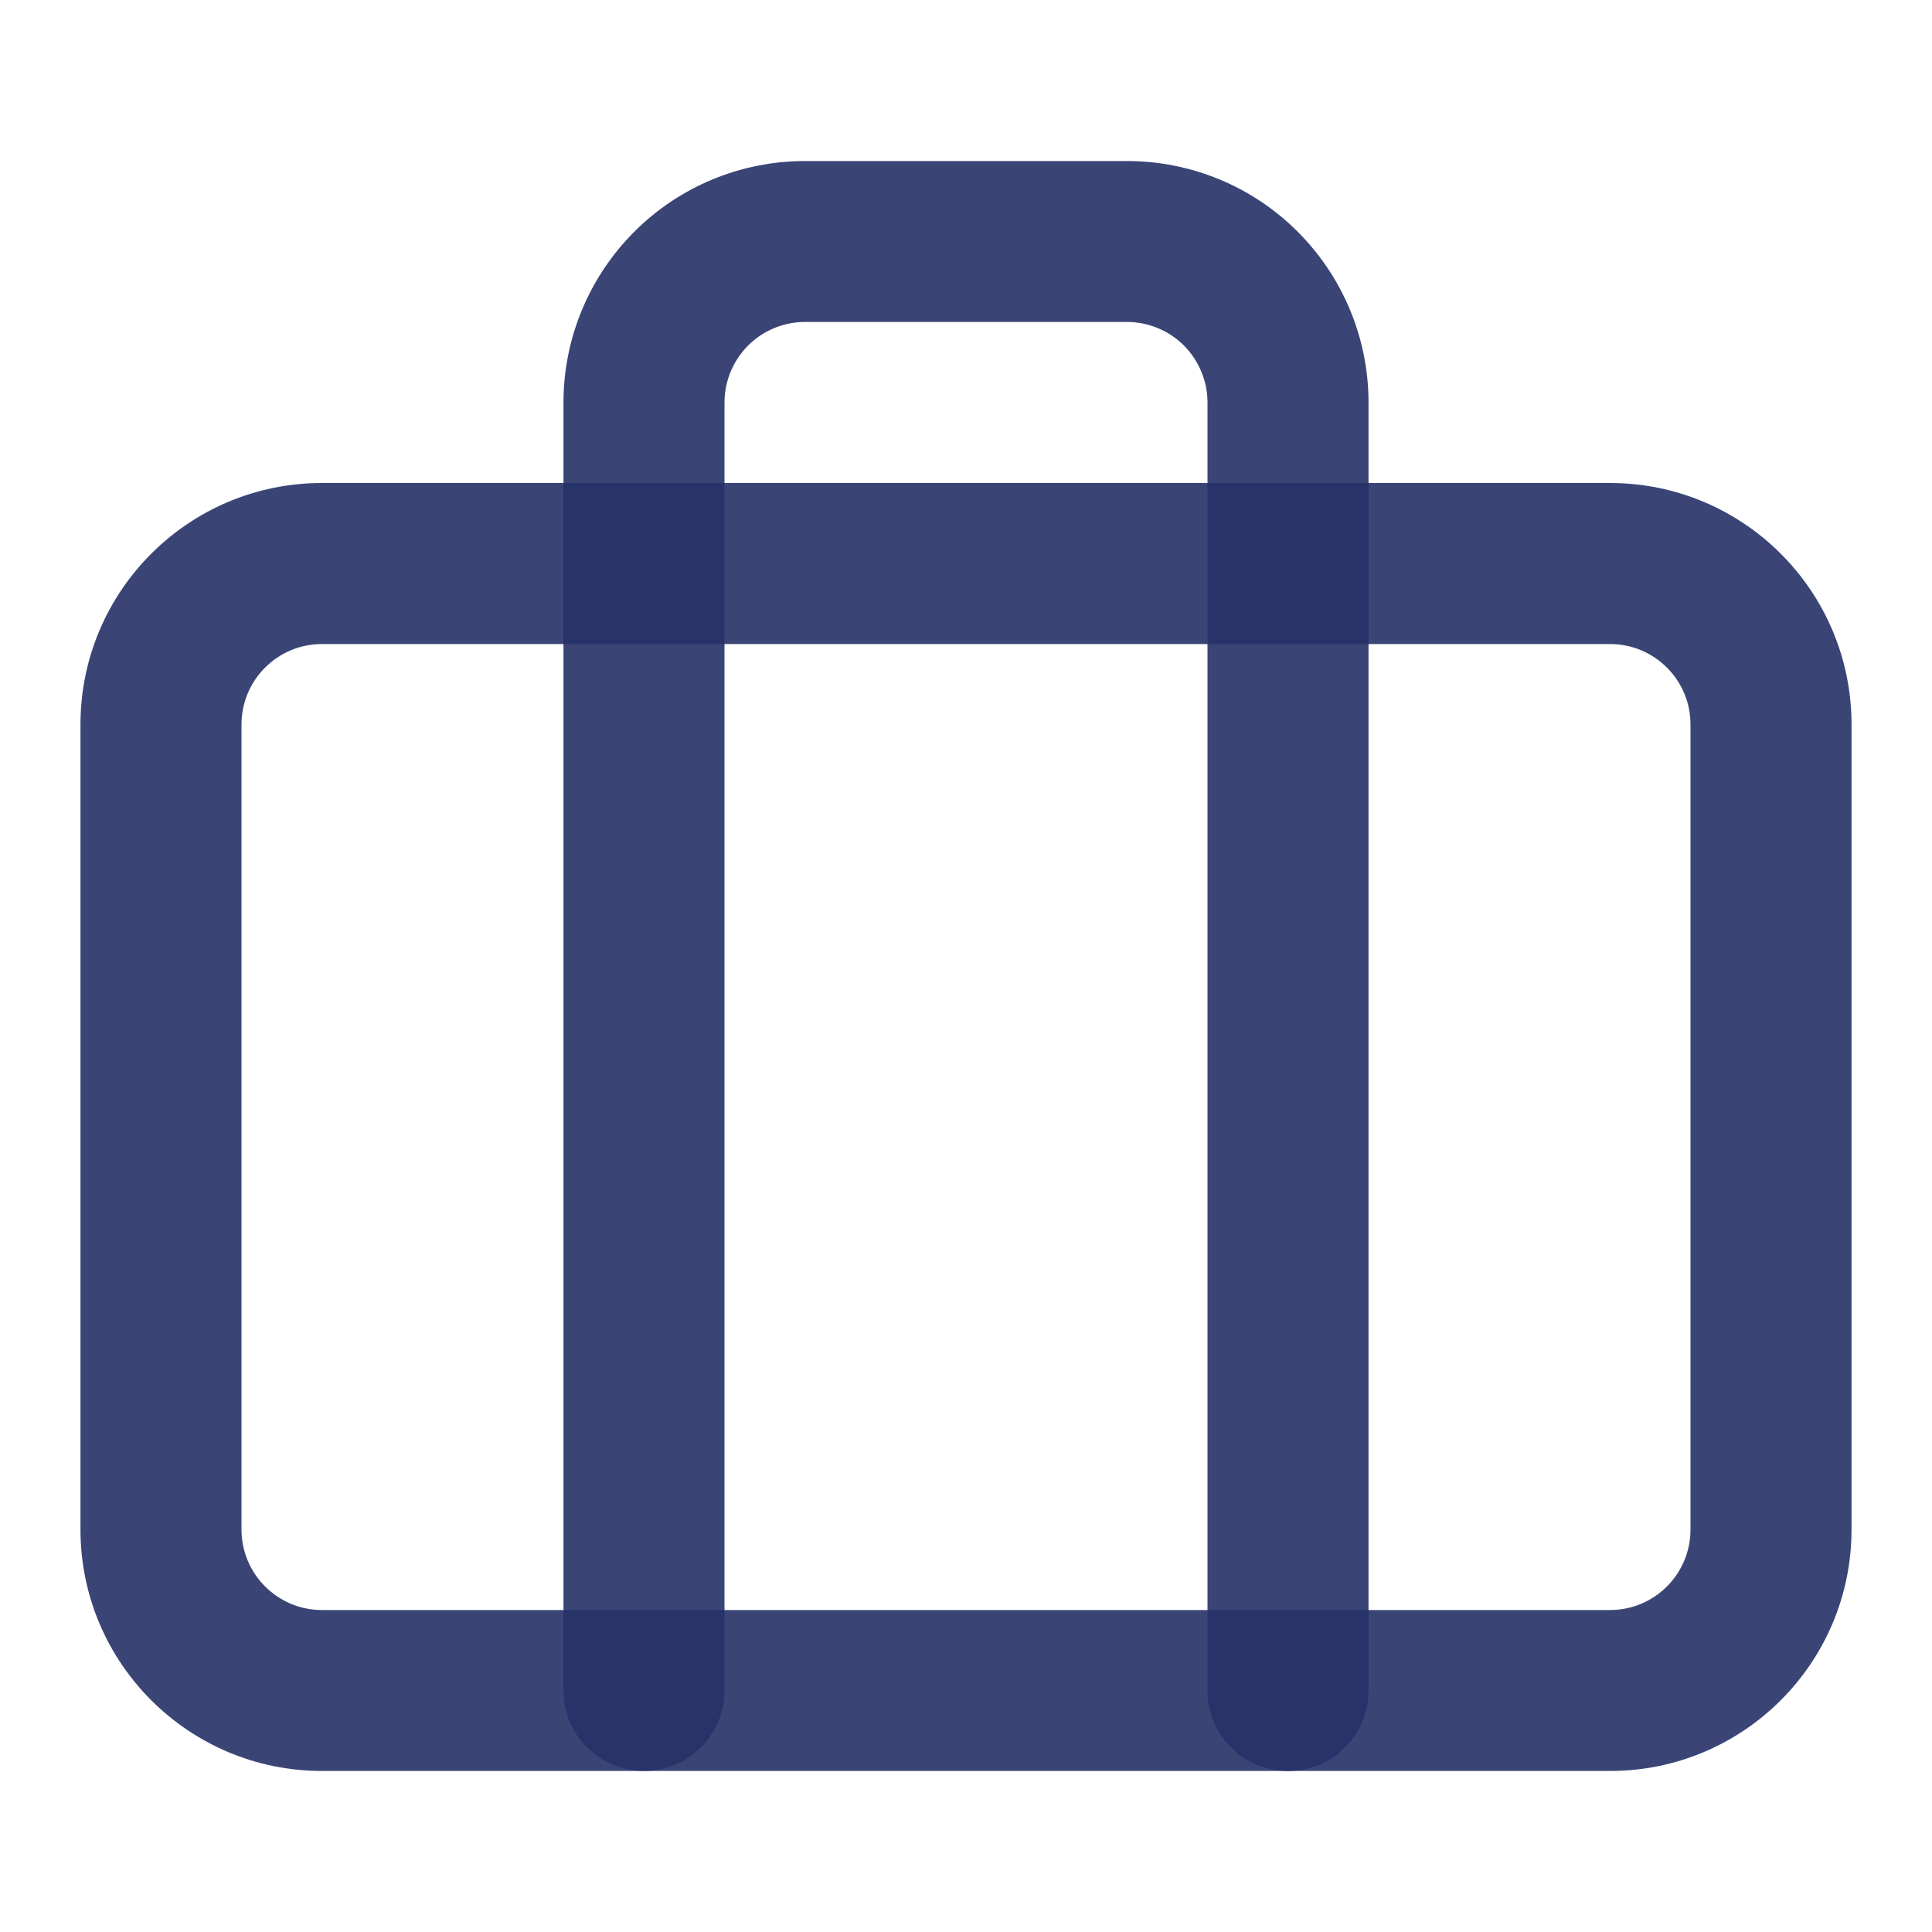 <svg width="20" height="20" viewBox="0 0 20 20" fill="none" xmlns="http://www.w3.org/2000/svg">
<path fill-rule="evenodd" clip-rule="evenodd" d="M3.333 6.667C2.873 6.667 2.5 7.04 2.5 7.5V15.833C2.5 16.294 2.873 16.667 3.333 16.667H16.667C17.127 16.667 17.5 16.294 17.5 15.833V7.5C17.5 7.04 17.127 6.667 16.667 6.667H3.333ZM0.833 7.5C0.833 6.119 1.953 5 3.333 5H16.667C18.047 5 19.167 6.119 19.167 7.5V15.833C19.167 17.214 18.047 18.333 16.667 18.333H3.333C1.953 18.333 0.833 17.214 0.833 15.833V7.5Z" fill="#253168" fill-opacity="0.9"/>
<path fill-rule="evenodd" clip-rule="evenodd" d="M6.566 2.399C7.034 1.93 7.67 1.667 8.333 1.667H11.667C12.33 1.667 12.966 1.93 13.434 2.399C13.903 2.868 14.167 3.504 14.167 4.167V17.5C14.167 17.96 13.794 18.333 13.333 18.333C12.873 18.333 12.5 17.96 12.5 17.5V4.167C12.5 3.946 12.412 3.734 12.256 3.577C12.1 3.421 11.888 3.333 11.667 3.333H8.333C8.112 3.333 7.9 3.421 7.744 3.577C7.588 3.734 7.5 3.946 7.5 4.167V17.5C7.5 17.96 7.127 18.333 6.667 18.333C6.206 18.333 5.833 17.96 5.833 17.5V4.167C5.833 3.504 6.097 2.868 6.566 2.399Z" fill="#253168" fill-opacity="0.9"/>
</svg>
